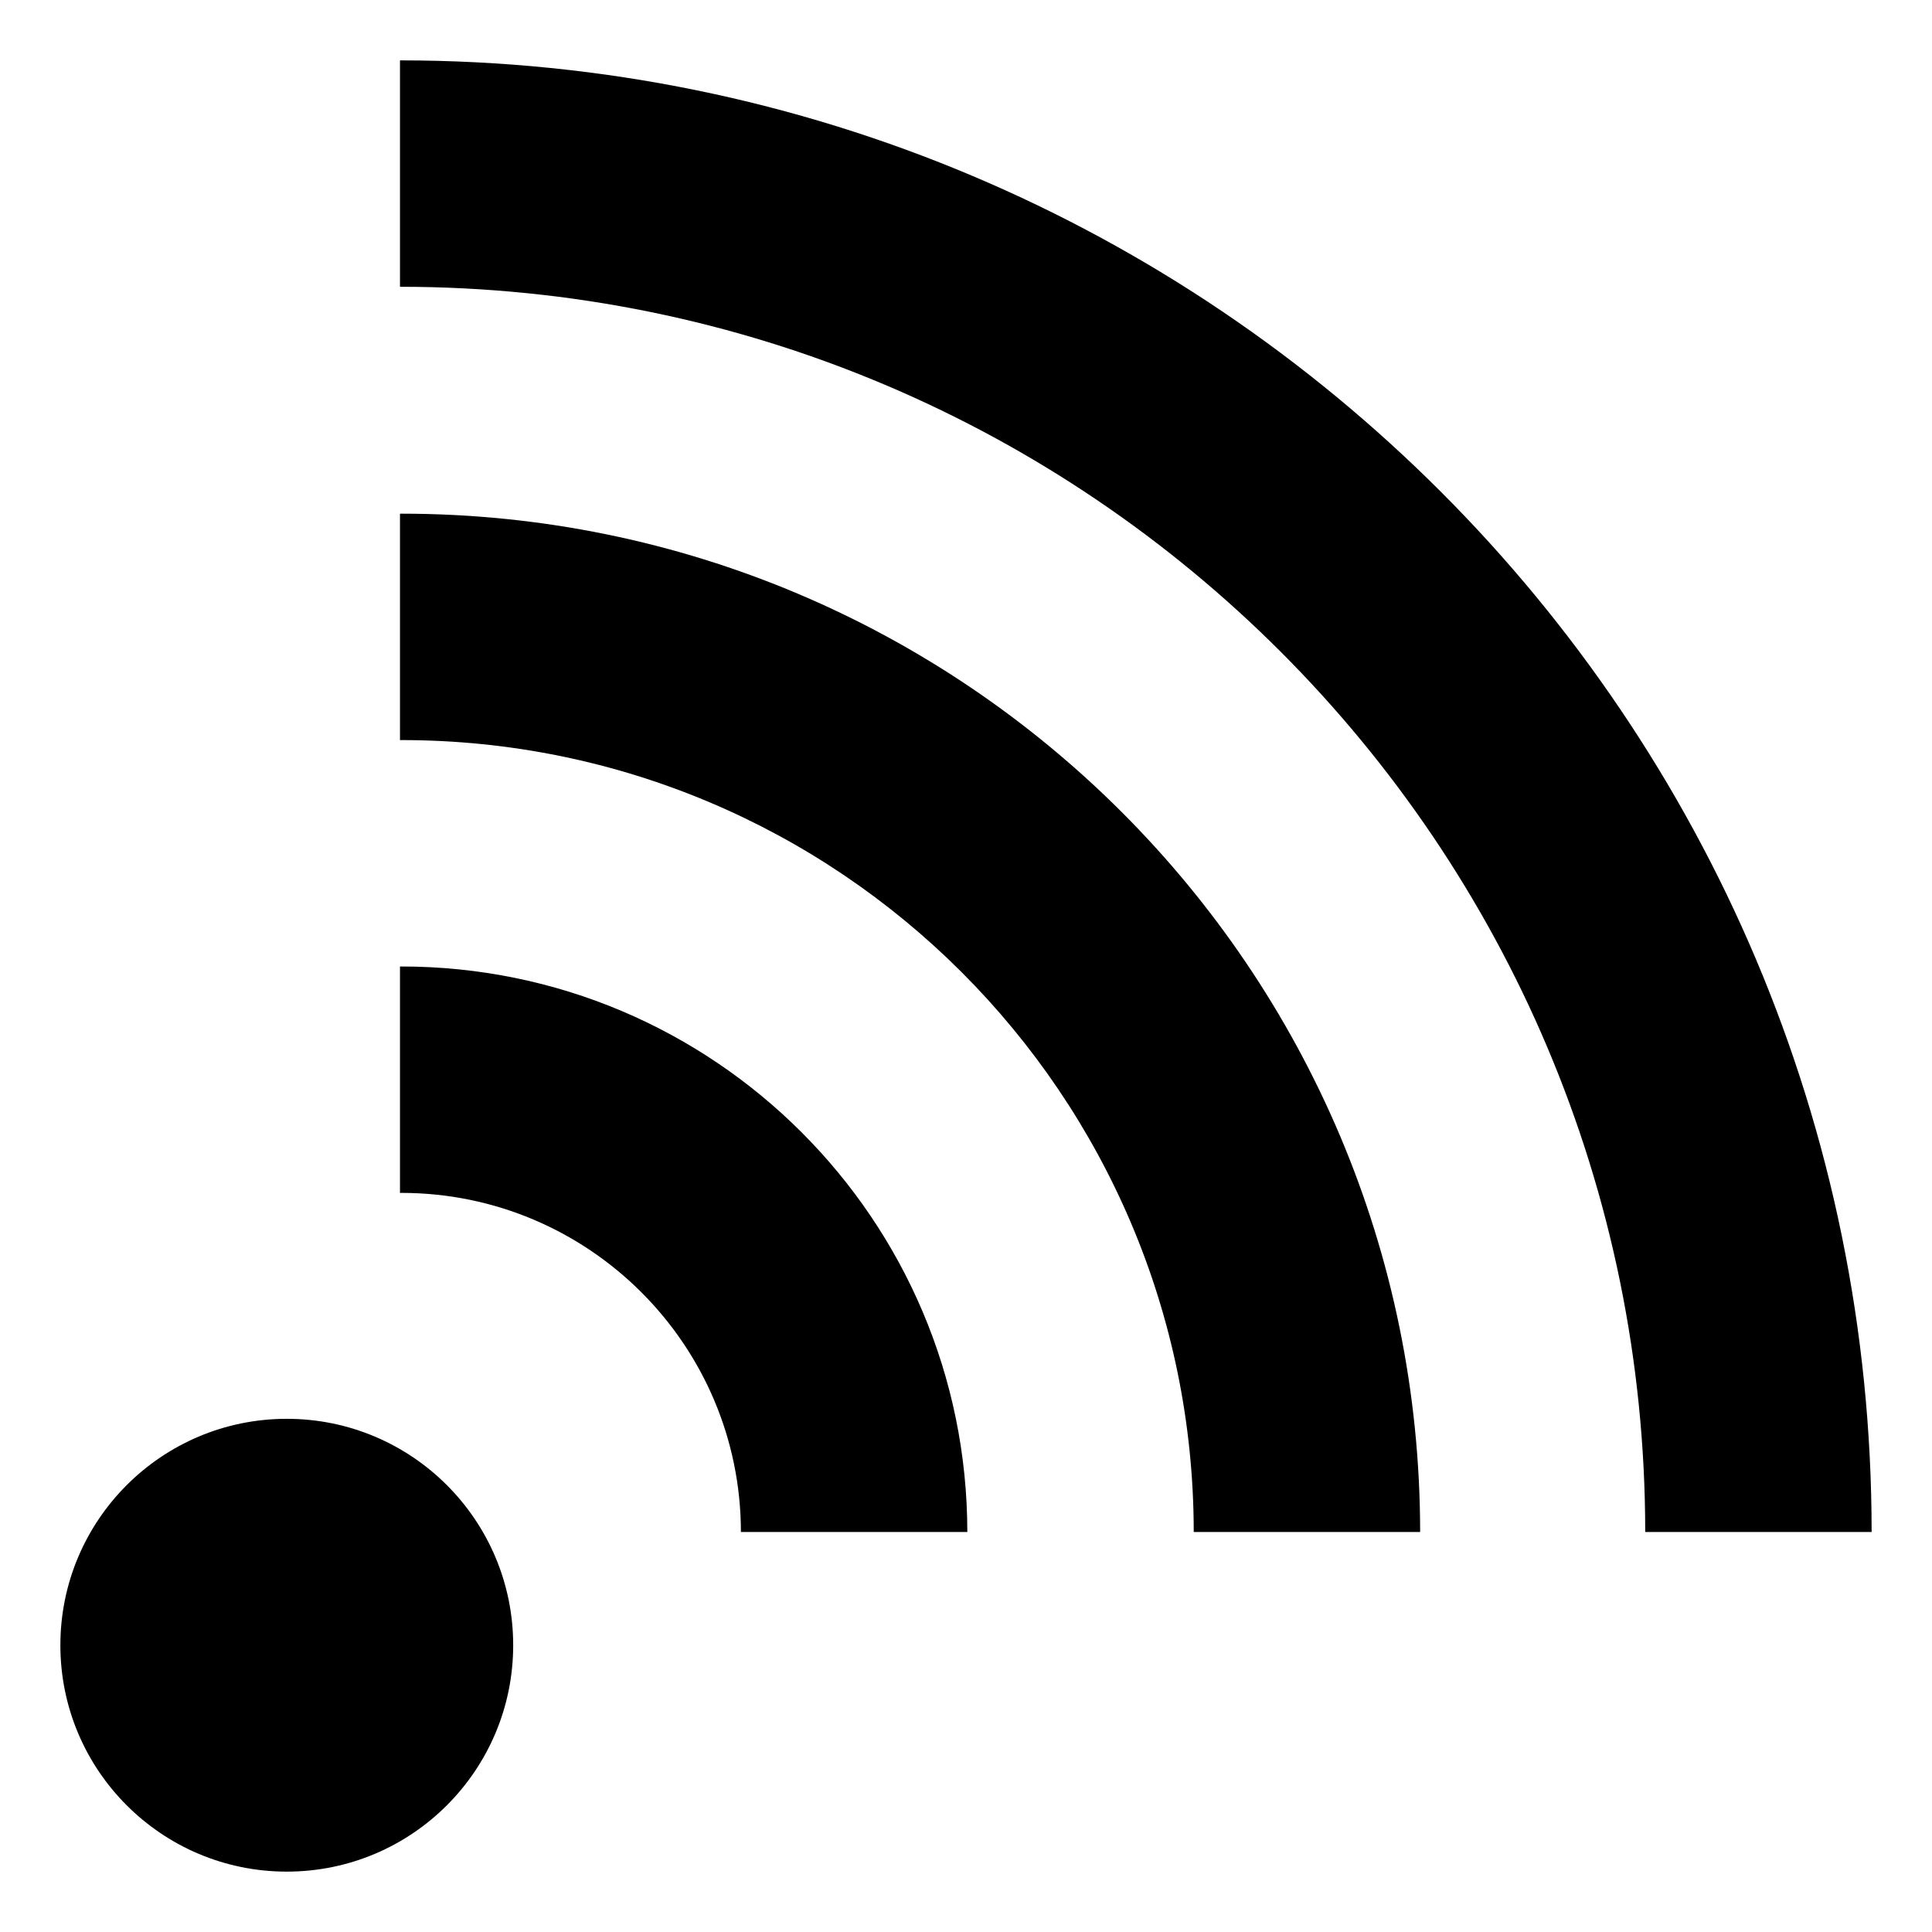 <?xml version="1.0" encoding="utf-8"?>
<!-- Generated by IcoMoon.io -->
<!DOCTYPE svg PUBLIC "-//W3C//DTD SVG 1.1//EN" "http://www.w3.org/Graphics/SVG/1.1/DTD/svg11.dtd">
<svg version="1.1" xmlns="http://www.w3.org/2000/svg" xmlns:xlink="http://www.w3.org/1999/xlink" width="32" height="32" viewBox="0 0 32 32">
<path d="M1 27.25c0-2.071 1.679-3.75 3.75-3.75s3.75 1.679 3.75 3.75c0 2.071-1.679 3.75-3.75 3.75s-3.75-1.679-3.75-3.75zM6.625 1v3.75c11.389 0 20.625 9.235 20.625 20.625h3.75c0-13.461-10.915-24.375-24.375-24.375zM6.647 8.508c-0.008 0-0.014 0.001-0.022 0.001v3.75c0.008 0 0.014-0.001 0.022-0.001 7.246 0 13.121 5.873 13.125 13.117h3.75c-0.004-9.316-7.558-16.867-16.875-16.867zM6.647 16.008c-0.008 0-0.014 0.001-0.022 0.001v3.75c0.008 0 0.014-0.001 0.022-0.001 3.104 0 5.621 2.515 5.625 5.617h3.75c-0.004-5.174-4.2-9.367-9.375-9.367z"></path>
</svg>
